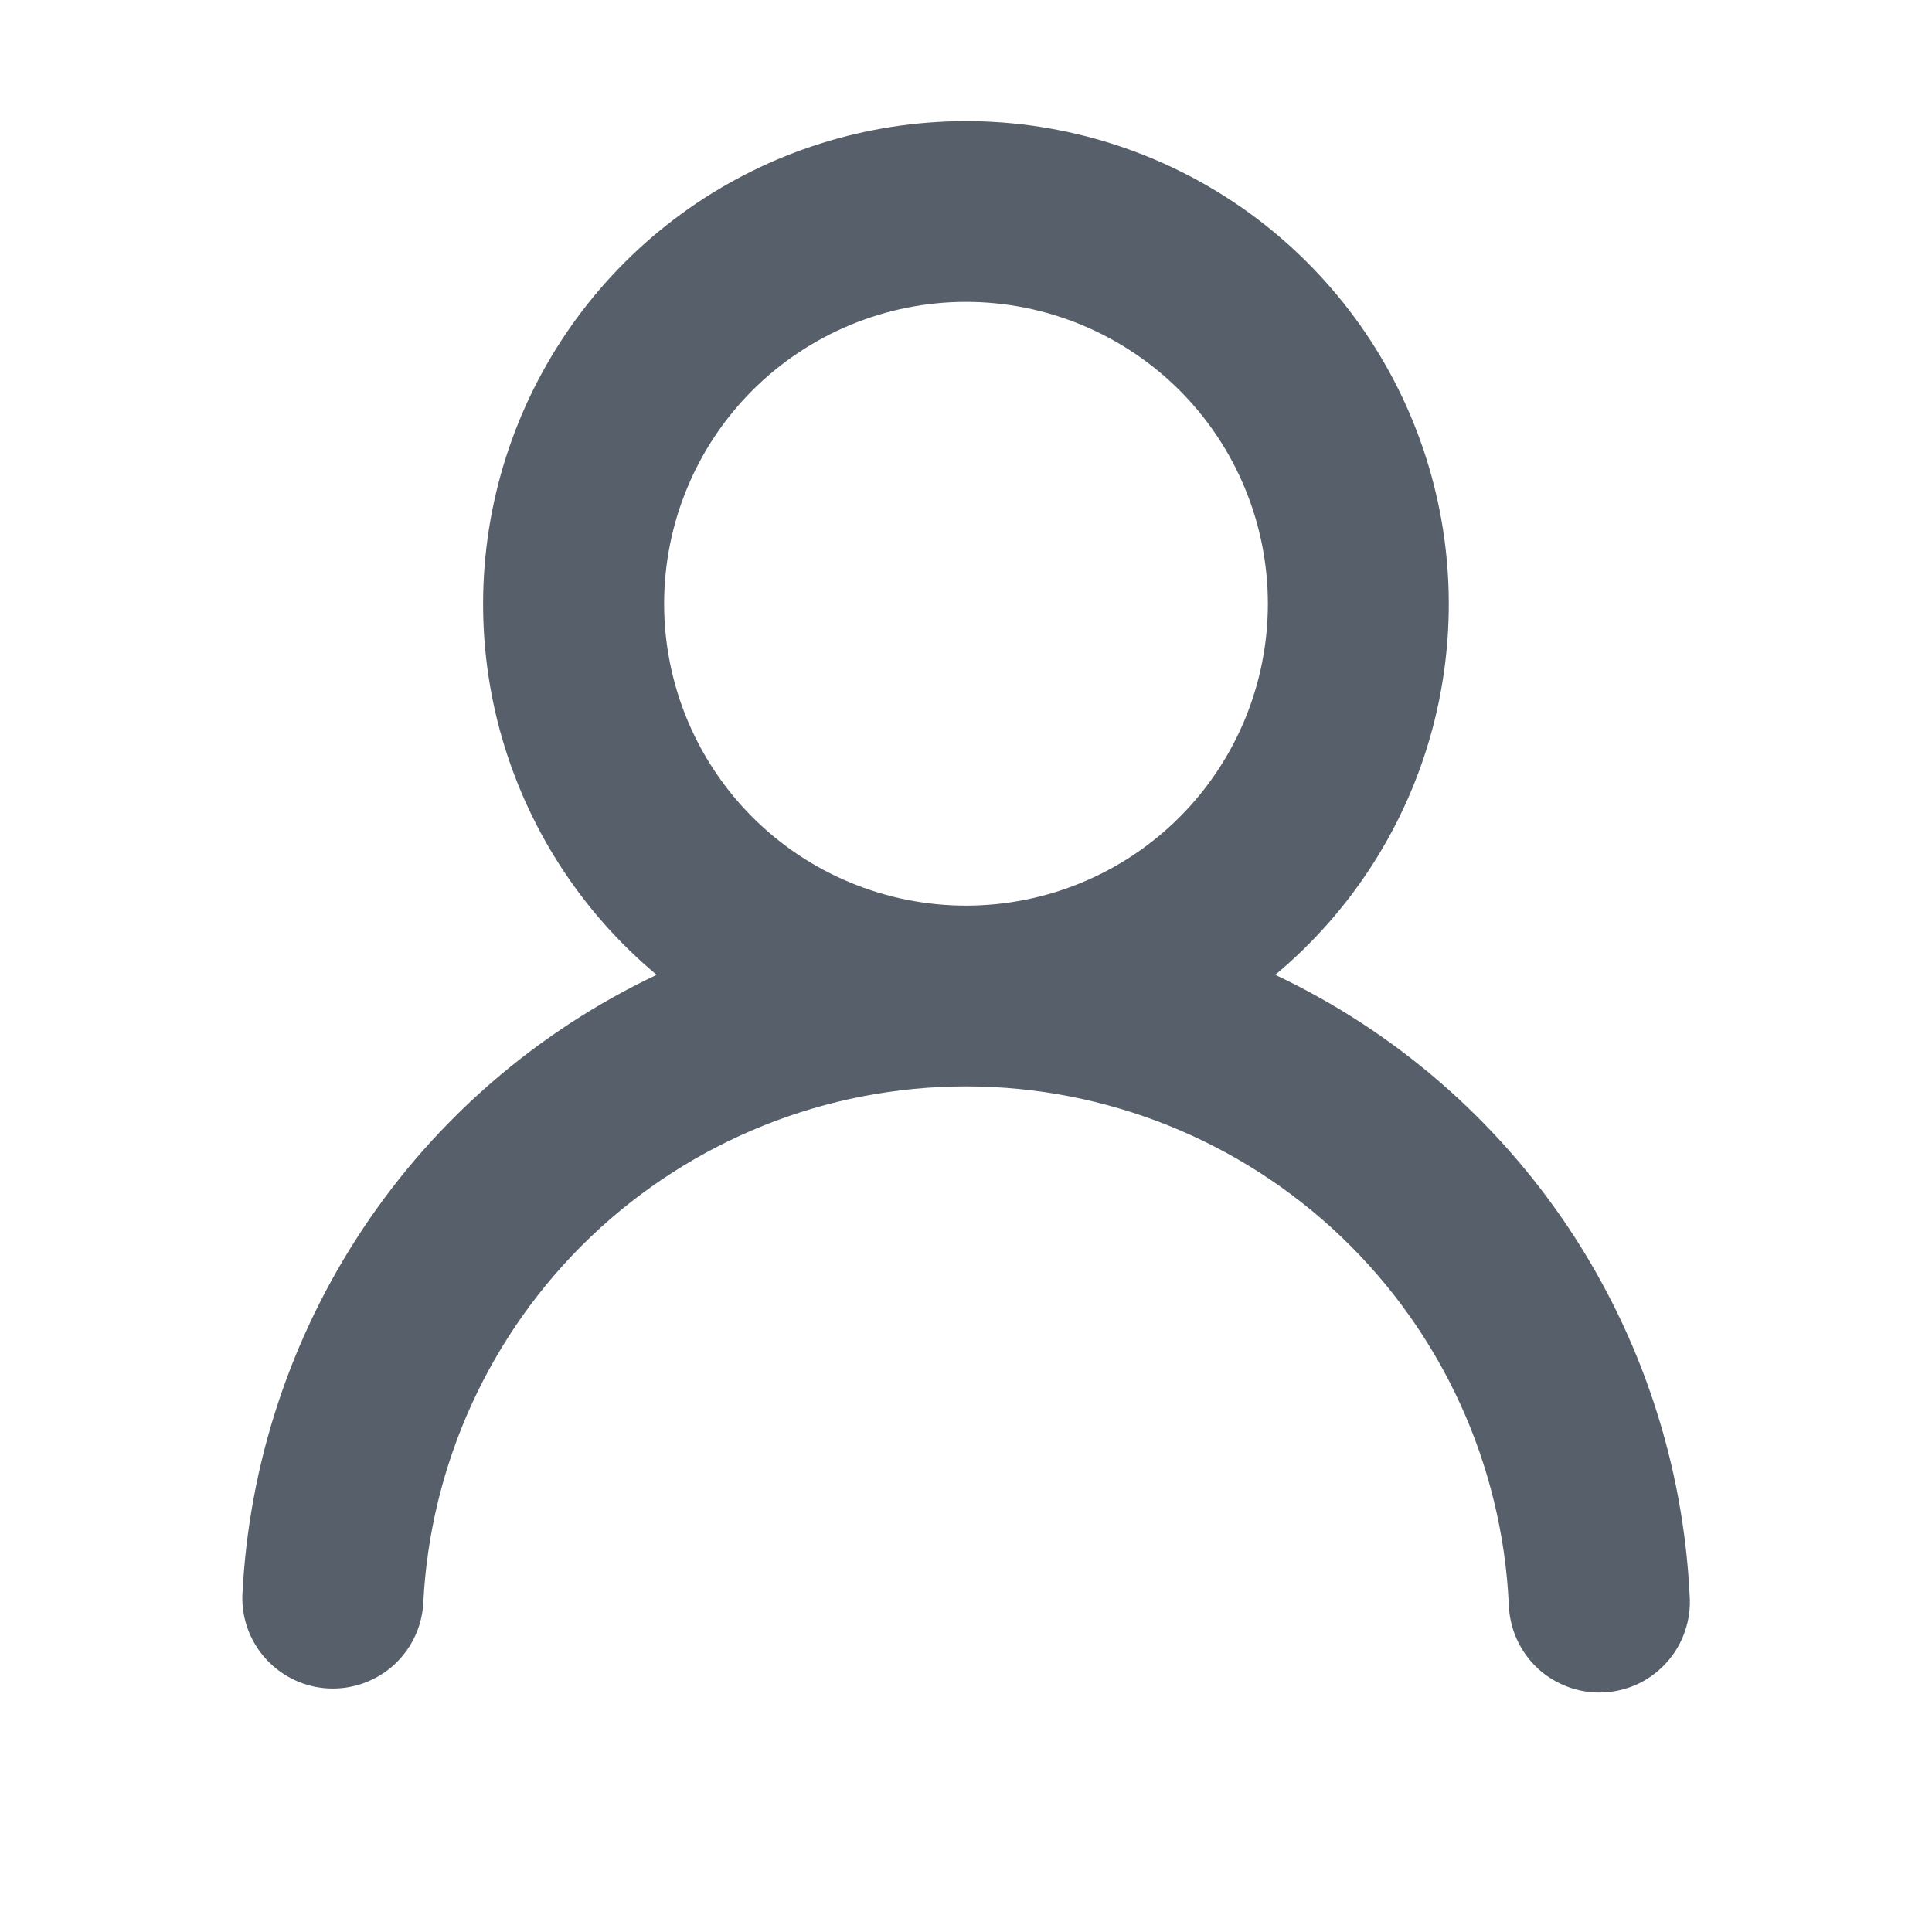 <svg width="16" height="16" viewBox="0 0 16 16" fill="none" xmlns="http://www.w3.org/2000/svg">
<path d="M10.561 8.073C11.546 8.538 12.385 9.263 12.99 10.168C13.594 11.074 13.941 12.127 13.993 13.215C14 13.315 13.987 13.415 13.954 13.509C13.922 13.604 13.871 13.691 13.805 13.765C13.738 13.84 13.658 13.901 13.568 13.944C13.477 13.987 13.38 14.011 13.28 14.016C13.18 14.021 13.08 14.005 12.987 13.971C12.893 13.936 12.807 13.884 12.734 13.816C12.661 13.748 12.602 13.665 12.561 13.574C12.52 13.483 12.498 13.385 12.495 13.285C12.441 12.13 11.943 11.04 11.106 10.241C10.269 9.443 9.157 8.997 8 8.997C6.843 8.997 5.731 9.443 4.894 10.241C4.057 11.04 3.56 12.13 3.505 13.285C3.492 13.481 3.402 13.663 3.256 13.794C3.109 13.924 2.918 13.992 2.722 13.983C2.526 13.974 2.342 13.888 2.208 13.745C2.074 13.601 2.002 13.411 2.007 13.215C2.059 12.127 2.406 11.074 3.01 10.169C3.614 9.263 4.454 8.539 5.438 8.073C4.807 7.547 4.354 6.839 4.139 6.046C3.925 5.252 3.96 4.412 4.24 3.64C4.52 2.867 5.031 2.2 5.703 1.728C6.376 1.256 7.178 1.003 8 1.003C8.821 1.003 9.623 1.256 10.296 1.728C10.968 2.2 11.479 2.867 11.759 3.64C12.039 4.412 12.074 5.252 11.86 6.046C11.646 6.839 11.192 7.547 10.561 8.073ZM10.5 5C10.5 4.337 10.237 3.701 9.768 3.232C9.299 2.764 8.663 2.5 8 2.5C7.337 2.5 6.701 2.764 6.232 3.232C5.763 3.701 5.5 4.337 5.5 5C5.5 5.663 5.763 6.299 6.232 6.768C6.701 7.237 7.337 7.5 8 7.5C8.663 7.5 9.299 7.237 9.768 6.768C10.237 6.299 10.5 5.663 10.5 5Z" fill="#57606A"/>
</svg>

